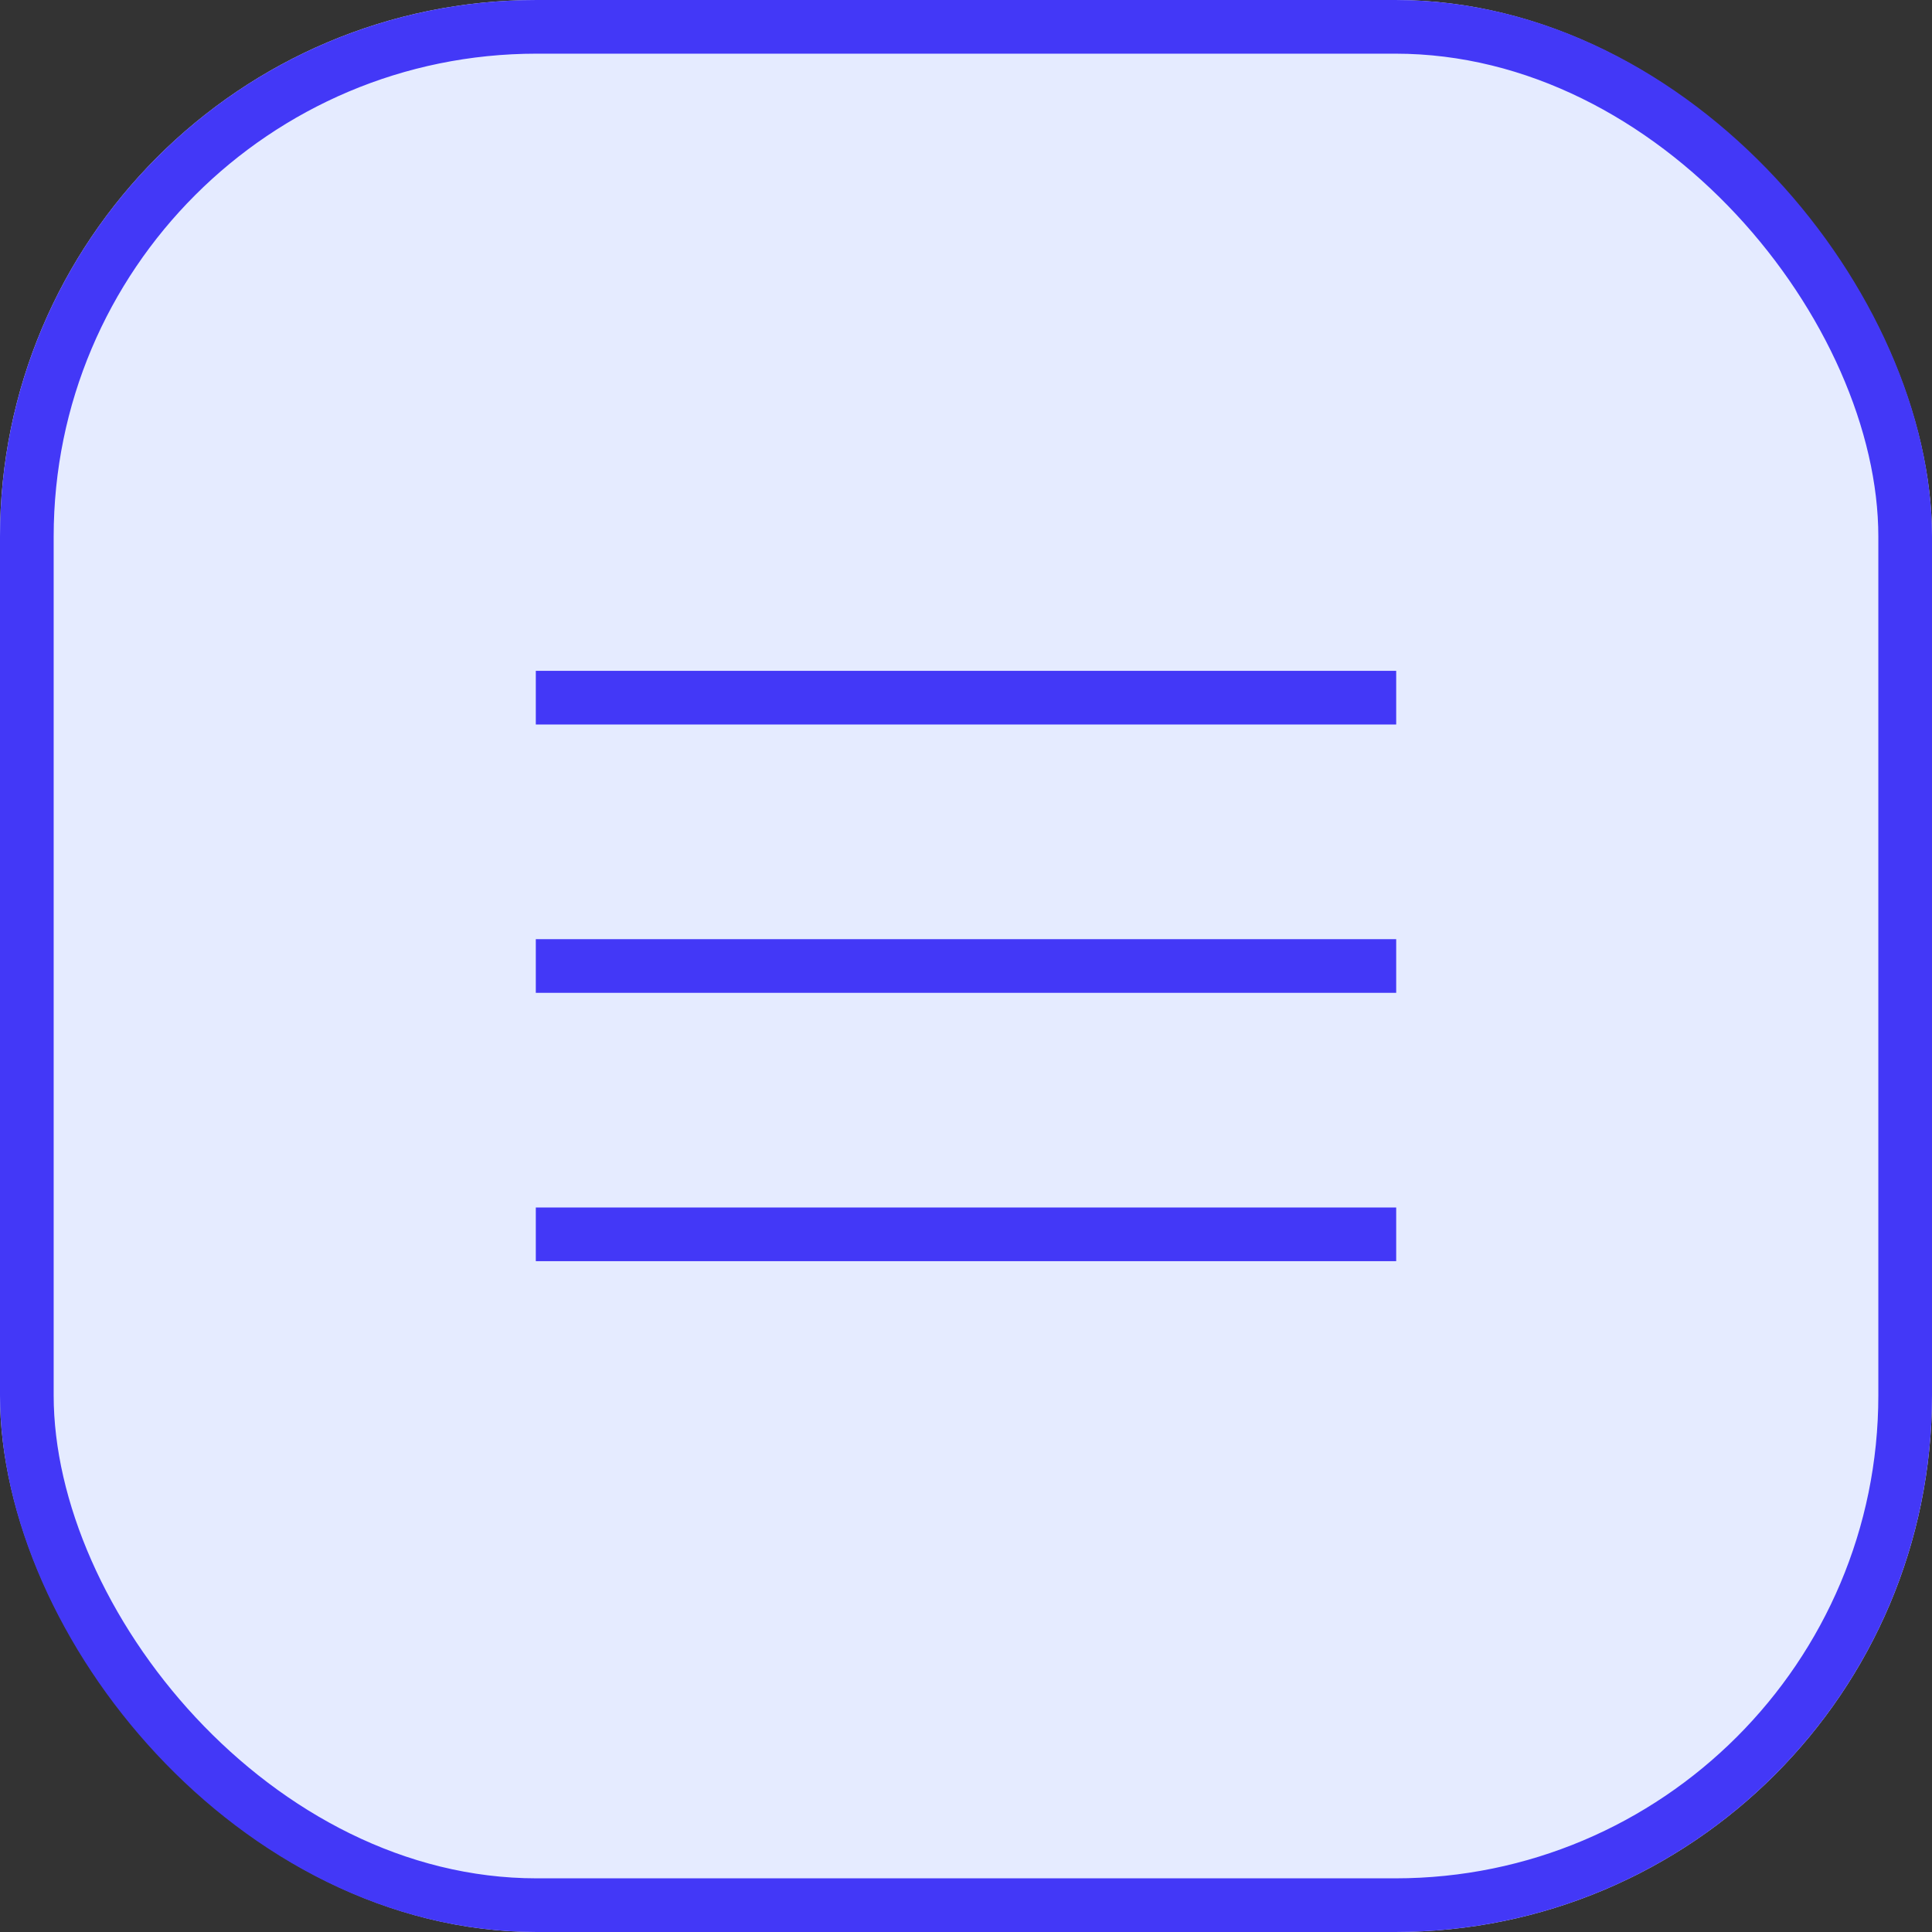 <svg xmlns="http://www.w3.org/2000/svg" width="36" height="36" viewBox="0 0 36 36">
  <rect x="0" y="0" width="36" height="36" fill="#333333" stroke="none"/>
  <g id="right_01_on" transform="translate(-1759 -367)">
    <g id="그룹_7117" data-name="그룹 7117" transform="translate(-82 177)">
      <g id="사각형_3880" data-name="사각형 3880" transform="translate(1841 190)" fill="#e5ebff" stroke="#4338f7" stroke-width="1">
        <rect width="36" height="36" rx="10" stroke="none"/>
        <rect x="0.5" y="0.5" width="35" height="35" rx="9.5" fill="none"/>
      </g>
      <line id="선_1594" data-name="선 1594" x2="16.032" transform="translate(1850.984 203)" fill="none" stroke="#4338f7" stroke-width="1"/>
      <line id="선_1595" data-name="선 1595" x2="16.032" transform="translate(1850.984 208)" fill="none" stroke="#4338f7" stroke-width="1"/>
      <line id="선_1596" data-name="선 1596" x2="16.032" transform="translate(1850.984 213)" fill="none" stroke="#4338f7" stroke-width="1"/>
    </g>
  </g>
</svg>
